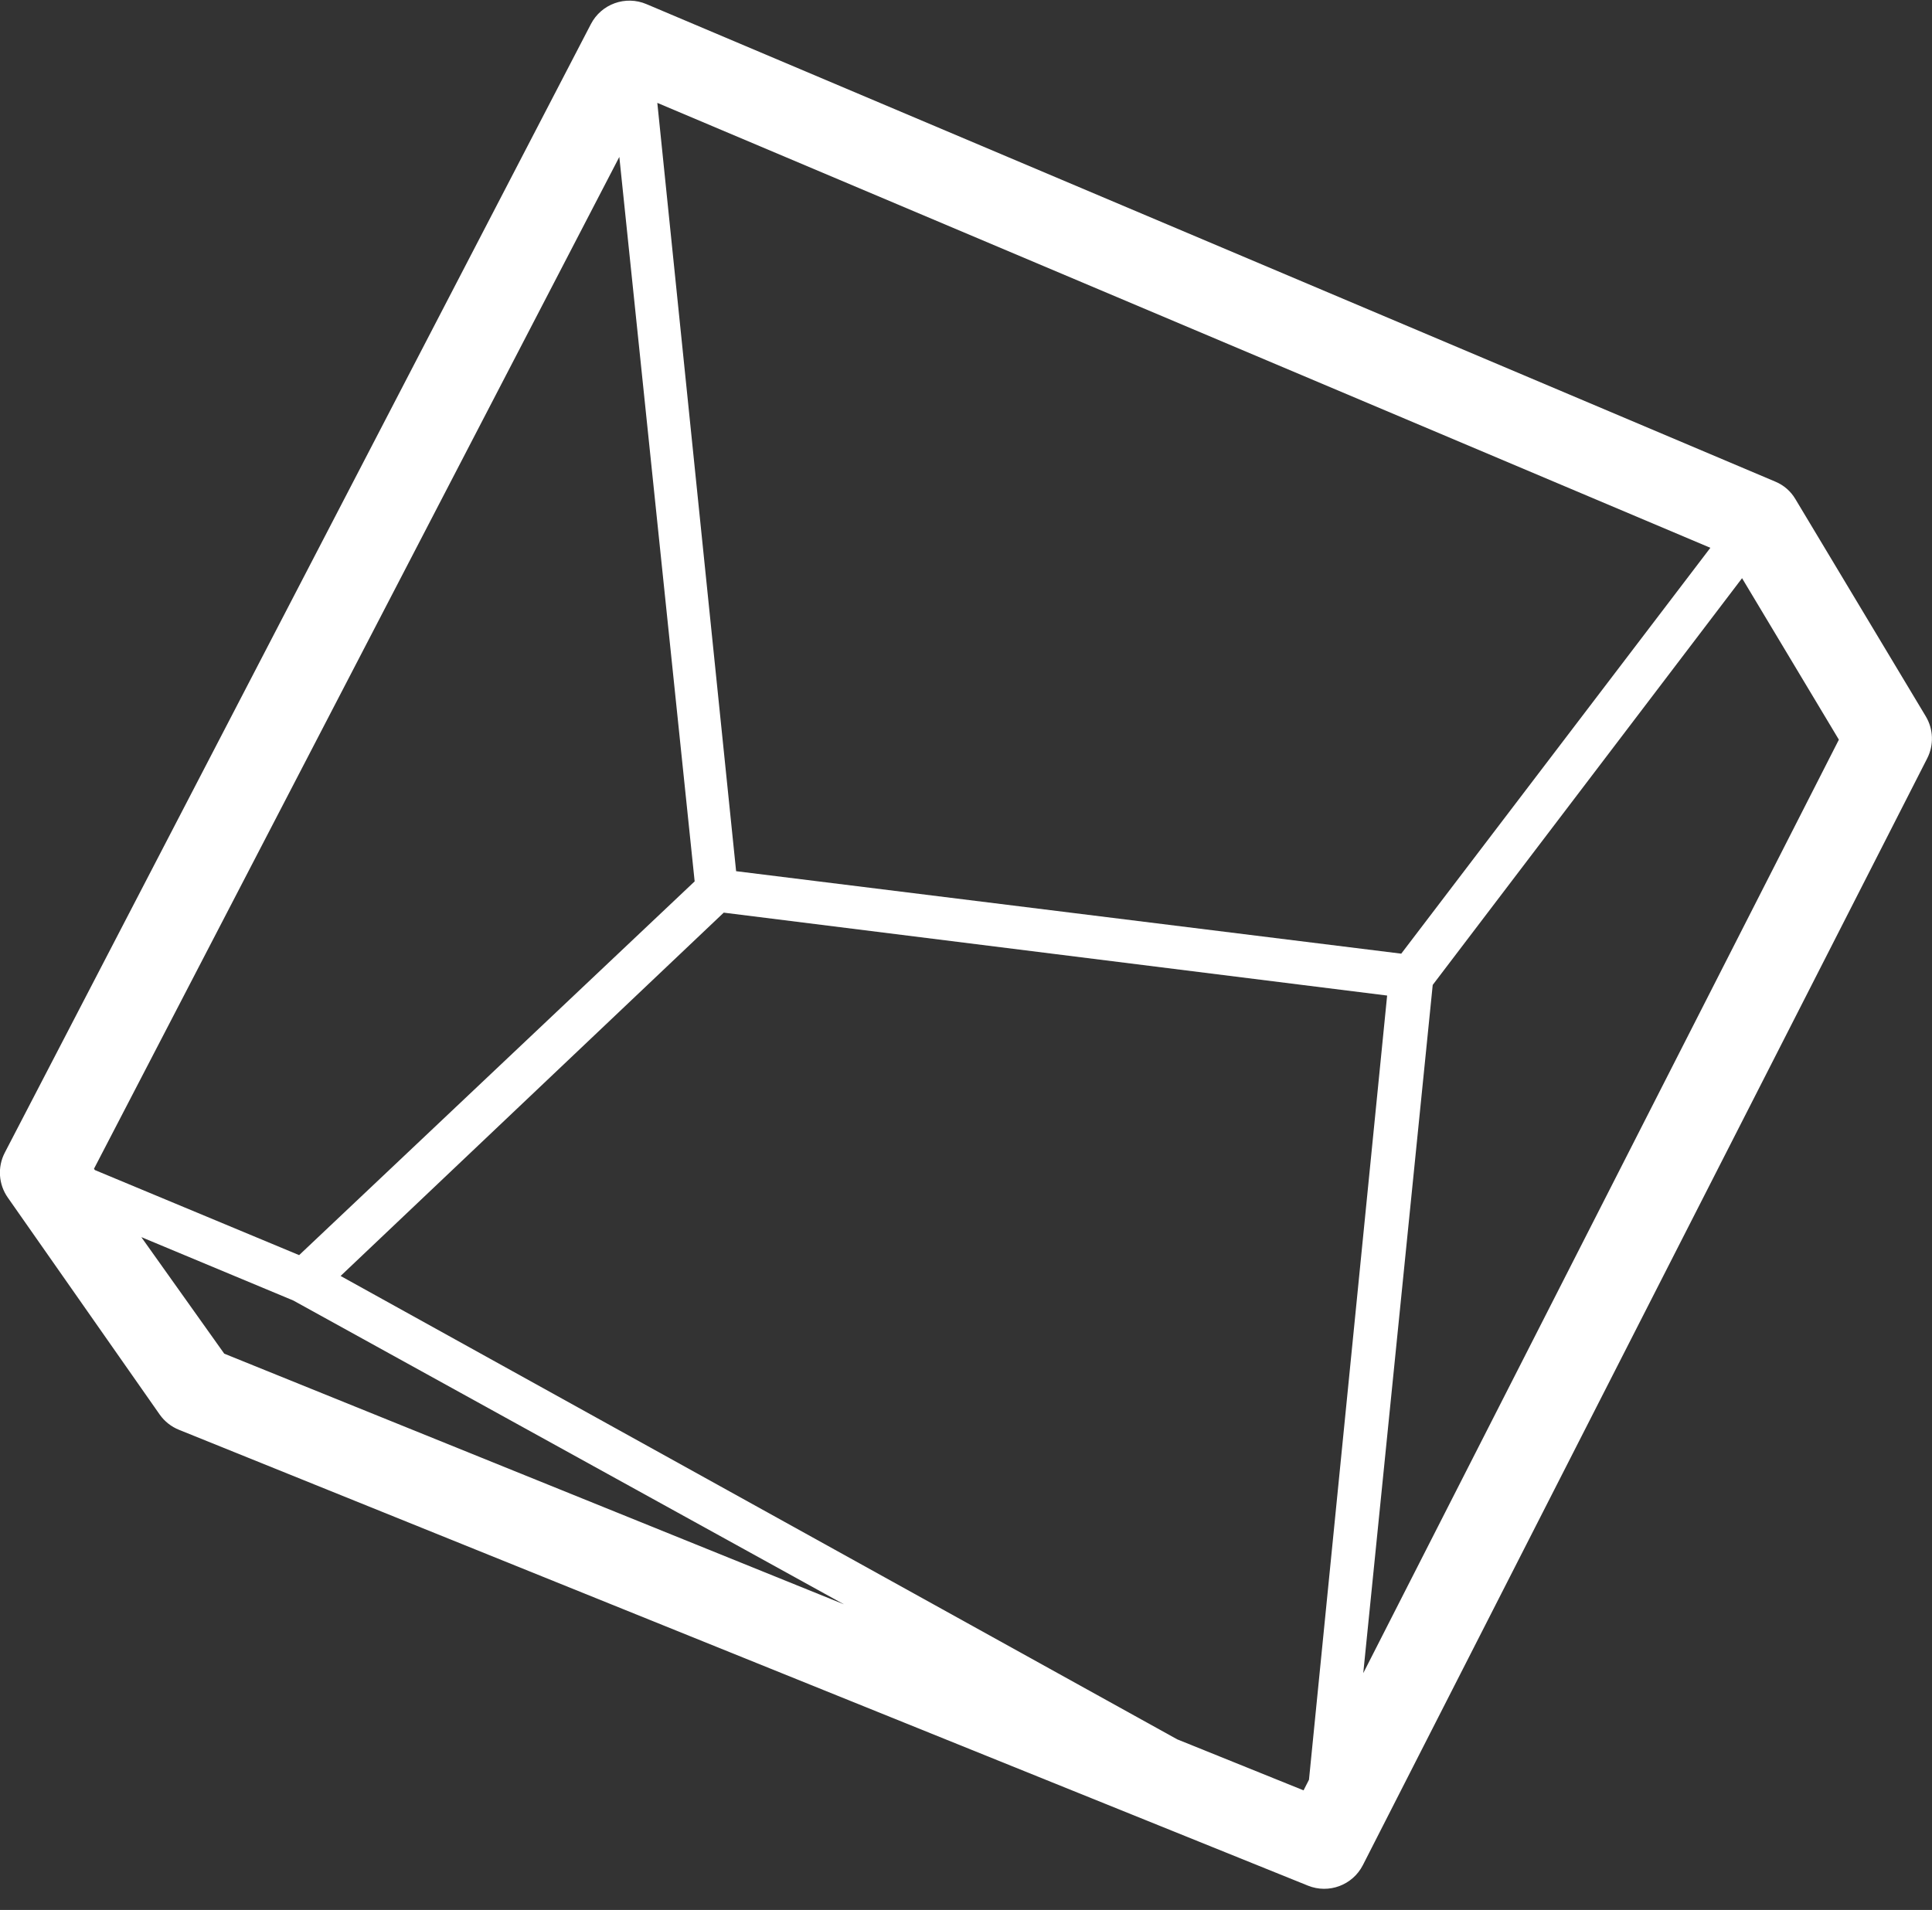 <?xml version="1.0" encoding="UTF-8"?>
<svg width="89px" height="88px" viewBox="0 0 89 88" version="1.1" xmlns="http://www.w3.org/2000/svg" xmlns:xlink="http://www.w3.org/1999/xlink">
    <rect x="0" y="0" width="89" height="88" fill="#333333" stroke="none"/>
    <!-- Generator: Sketch 63.1 (92452) - https://sketch.com -->
    <title>Untitled 3</title>
    <desc>Created with Sketch.</desc>
    <g id="Page-1" stroke="none" stroke-width="1" fill="none" fill-rule="evenodd">
        <g id="d10" fill="#FFFFFF" fill-rule="nonzero">
            <path d="M88.71,33 L82.71,23 C82.497,22.636 82.17,22.351 81.78,22.19 L29.78,0.19 C28.817,-0.22 27.701,0.181 27.22,1.11 L0.22,53.11 C-0.123,53.772 -0.069,54.57 0.36,55.18 L7.36,65.18 C7.583,65.494 7.892,65.737 8.25,65.88 L60.25,86.88 C61.21,87.269 62.307,86.861 62.78,85.94 L88.78,34.94 C89.093,34.325 89.067,33.591 88.71,33 Z M33.91,40.14 L30.28,4.74 L78.79,25.24 L64.55,43.94 L33.91,40.14 Z M4.33,53.85 L28.53,7.23 L32,40.61 L13.78,57.83 L4.37,53.91 L4.33,53.85 Z M10.33,62.37 L6.51,57 L13.51,59.92 L13.51,59.92 L38.88,73.92 L10.33,62.37 Z M60.3,82 L60.05,82.49 L54.23,80.14 L15.69,58.79 L33.34,42.05 L63.9,45.87 L60.3,82 Z M62.8,77.09 L66,45.38 L80.25,26.64 L84.71,34.08 L62.8,77.09 Z" id="Shape"></path>
        </g>
    </g>
</svg>